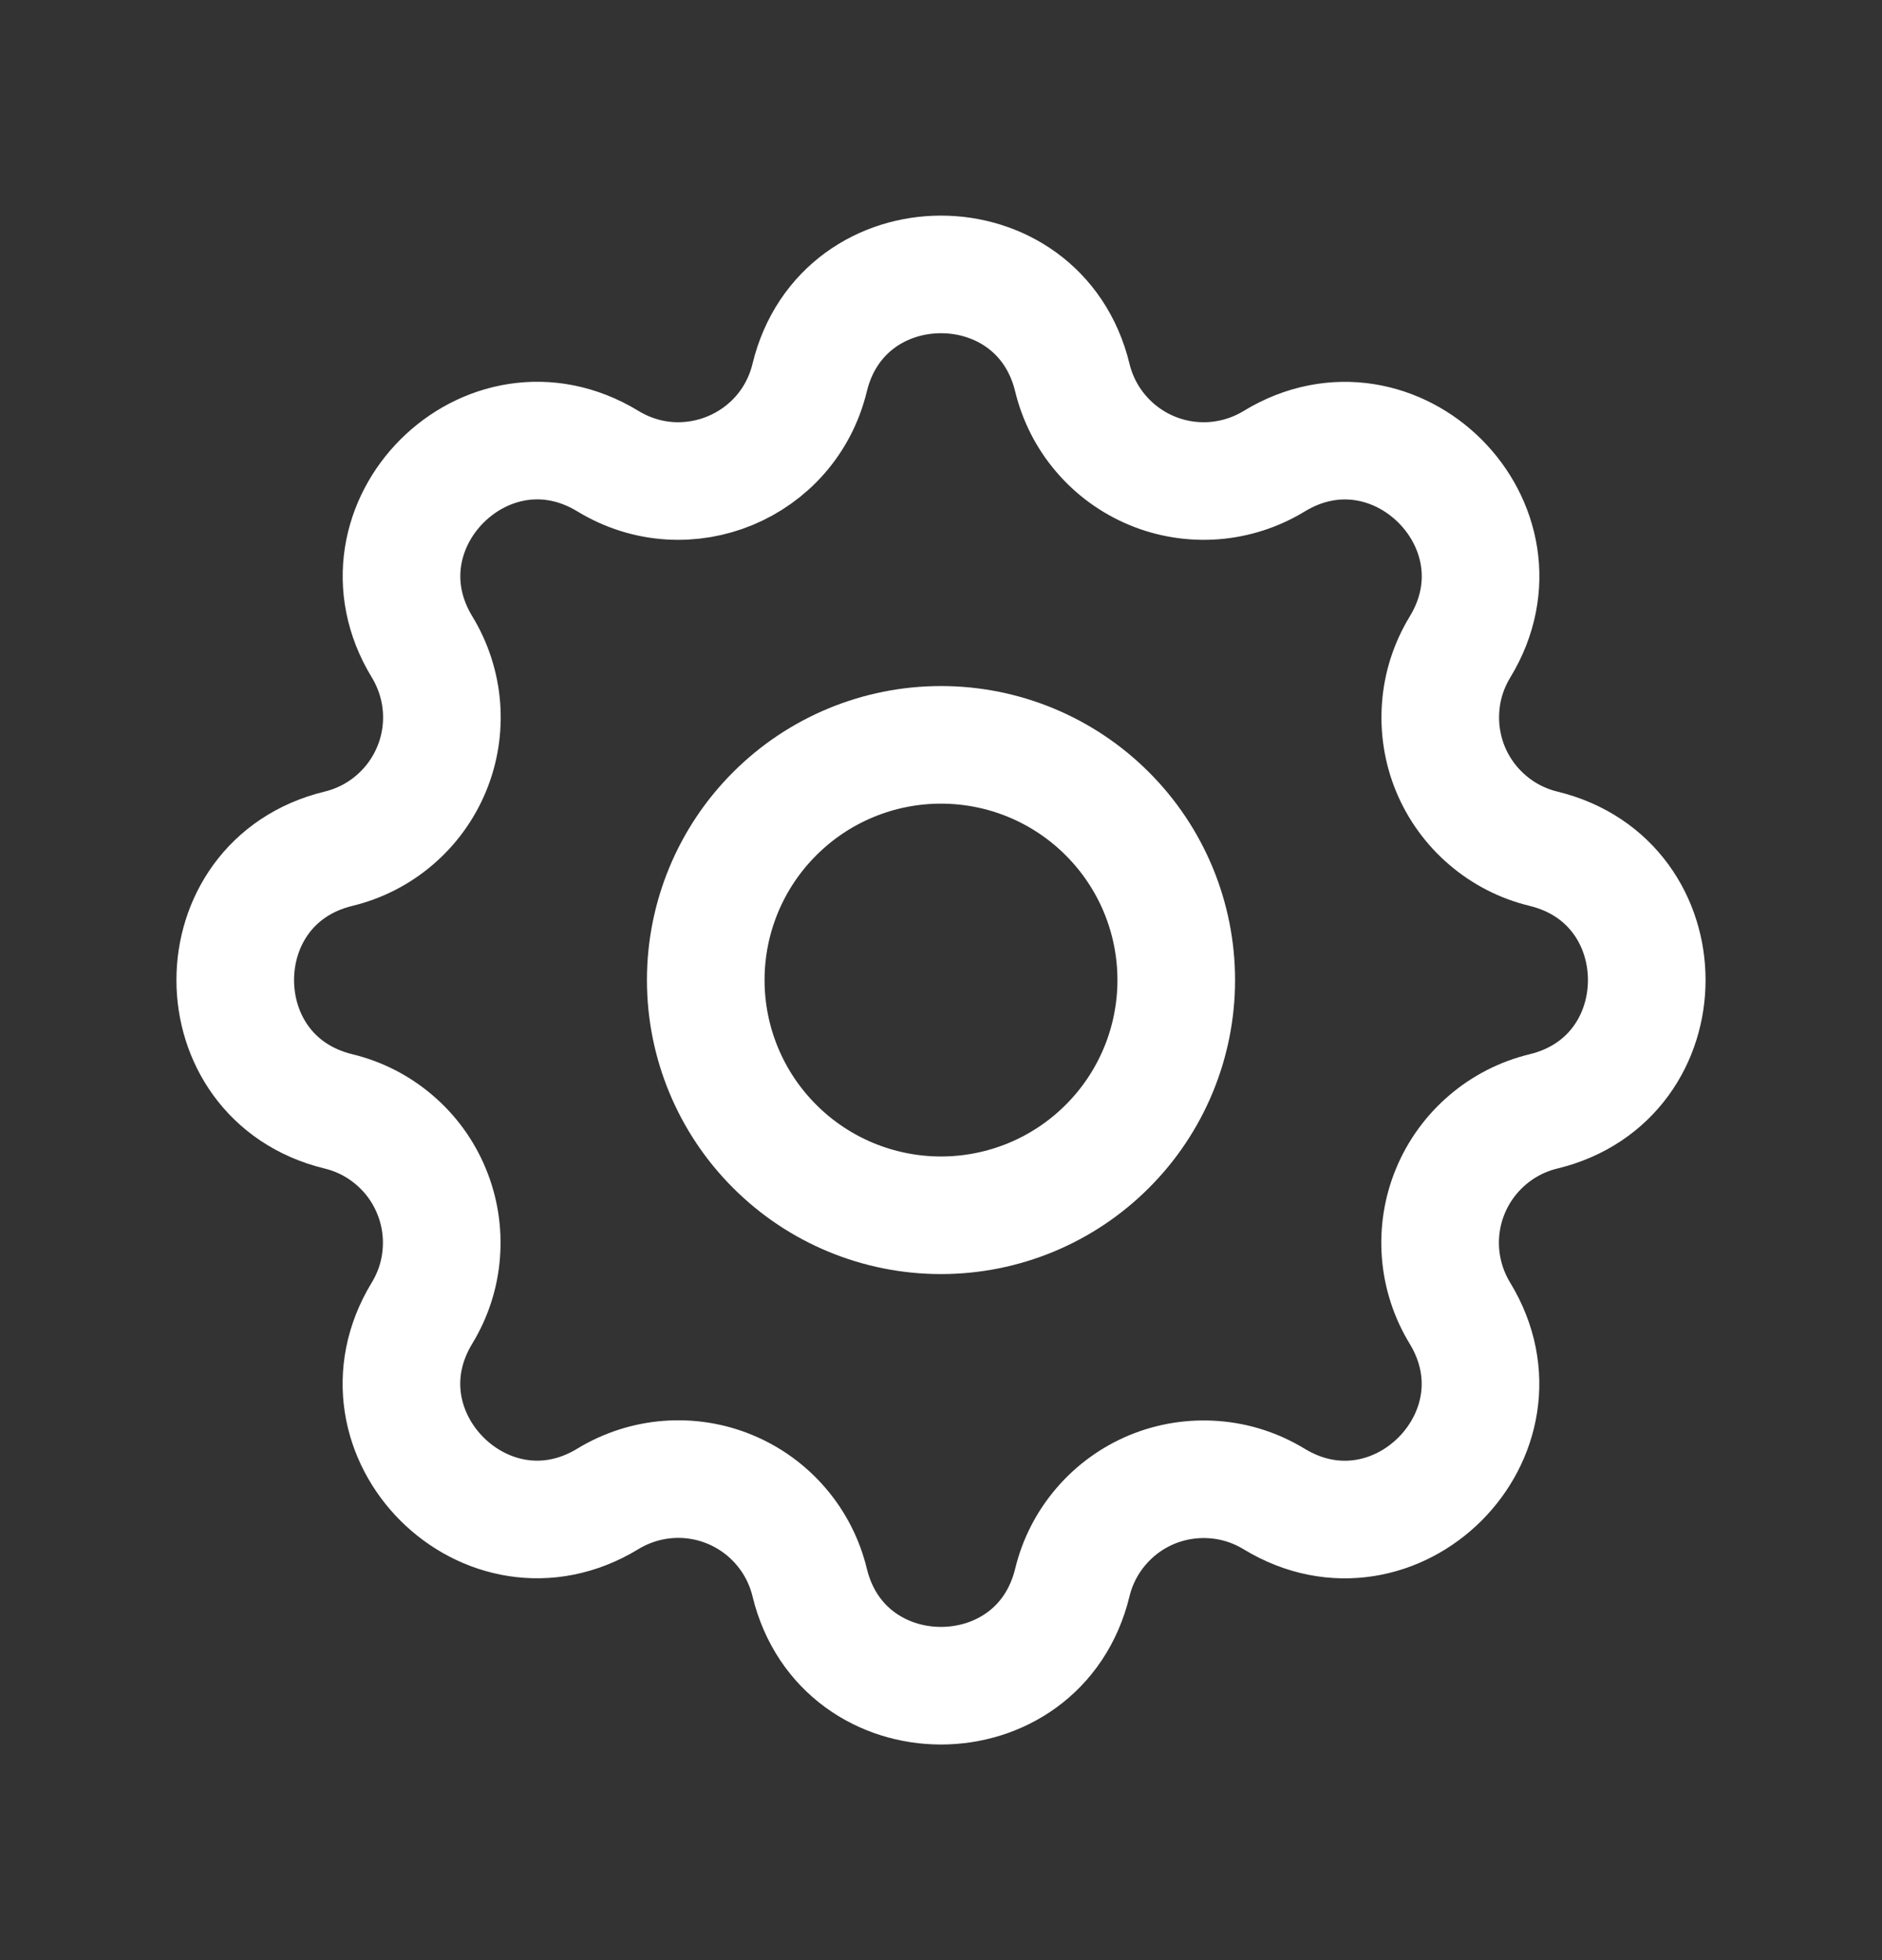 <svg width="24" height="25" viewBox="0 0 24 25" fill="none" xmlns="http://www.w3.org/2000/svg">
<rect x="0" y="0" width="24" height="25" fill="#333333" stroke="none"/>
<g clip-path="url(#clip0_2_11375)">
<path d="M10.325 4.817C10.751 3.061 13.249 3.061 13.675 4.817C13.739 5.081 13.864 5.326 14.041 5.532C14.217 5.738 14.44 5.9 14.691 6.004C14.941 6.108 15.213 6.151 15.484 6.13C15.754 6.109 16.016 6.024 16.248 5.883C17.791 4.943 19.558 6.709 18.618 8.253C18.477 8.485 18.392 8.746 18.372 9.017C18.351 9.287 18.394 9.559 18.497 9.809C18.601 10.06 18.763 10.283 18.969 10.459C19.175 10.636 19.419 10.761 19.683 10.825C21.439 11.251 21.439 13.749 19.683 14.175C19.419 14.239 19.174 14.364 18.968 14.541C18.762 14.717 18.6 14.94 18.496 15.191C18.392 15.441 18.349 15.713 18.37 15.984C18.391 16.254 18.476 16.516 18.617 16.748C19.557 18.291 17.791 20.058 16.247 19.118C16.015 18.977 15.754 18.892 15.483 18.872C15.213 18.851 14.941 18.894 14.691 18.997C14.44 19.101 14.217 19.263 14.041 19.469C13.864 19.675 13.739 19.919 13.675 20.183C13.249 21.939 10.751 21.939 10.325 20.183C10.261 19.919 10.136 19.674 9.959 19.468C9.783 19.262 9.56 19.1 9.309 18.996C9.059 18.892 8.787 18.849 8.516 18.87C8.246 18.891 7.984 18.976 7.752 19.117C6.209 20.057 4.442 18.291 5.382 16.747C5.523 16.515 5.608 16.254 5.628 15.983C5.649 15.713 5.606 15.441 5.502 15.191C5.399 14.94 5.237 14.717 5.031 14.541C4.825 14.364 4.581 14.239 4.317 14.175C2.561 13.749 2.561 11.251 4.317 10.825C4.581 10.761 4.826 10.636 5.032 10.459C5.238 10.283 5.4 10.06 5.504 9.809C5.608 9.559 5.651 9.287 5.63 9.016C5.609 8.746 5.524 8.484 5.383 8.252C4.443 6.709 6.209 4.942 7.753 5.882C8.753 6.49 10.049 5.952 10.325 4.817Z" stroke="white" stroke-width="1.5" stroke-linecap="round" stroke-linejoin="round"/>
<path d="M9 12.5C9 13.296 9.316 14.059 9.879 14.621C10.441 15.184 11.204 15.5 12 15.5C12.796 15.5 13.559 15.184 14.121 14.621C14.684 14.059 15 13.296 15 12.5C15 11.704 14.684 10.941 14.121 10.379C13.559 9.816 12.796 9.5 12 9.5C11.204 9.5 10.441 9.816 9.879 10.379C9.316 10.941 9 11.704 9 12.5Z" stroke="white" stroke-width="1.5" stroke-linecap="round" stroke-linejoin="round"/>
</g>
<defs>
<clipPath id="clip0_2_11375">
<rect width="24" height="24" fill="white" transform="translate(0 0.5)"/>
</clipPath>
</defs>
</svg>
